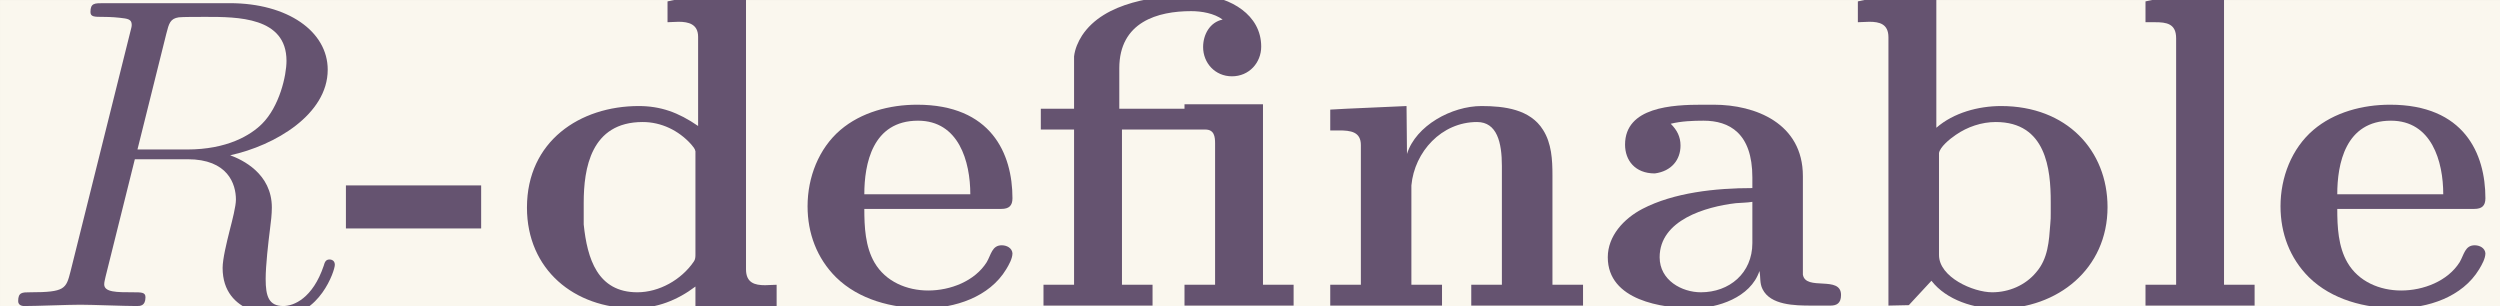 <?xml version='1.0' encoding='UTF-8'?>
<!-- This file was generated by dvisvgm 2.6.3 -->
<svg version='1.1' xmlns='http://www.w3.org/2000/svg' xmlns:xlink='http://www.w3.org/1999/xlink' width='91.658pt' height='11.221pt' viewBox='-23.723 17.085 91.658 11.221'>
<rect x="-23.723" y="17.085" width="91.658" height="11.221" fill="#333333" stroke="none"/>
<defs>
<path id='g0-28' d='M1.056 -4.433H0.309V-3.965H1.056V-0.478H0.369V-0.01H2.819V-0.478H2.132V-3.965H4.005C4.204 -3.965 4.224 -3.806 4.224 -3.656V-0.478H3.537V-0.01H5.988V-0.478H5.3V-4.533H3.537V-4.433H2.072V-5.34C2.072 -6.386 2.939 -6.625 3.686 -6.625C3.925 -6.625 4.204 -6.575 4.394 -6.436C4.105 -6.376 3.955 -6.097 3.955 -5.818C3.955 -5.46 4.224 -5.161 4.603 -5.161C4.991 -5.161 5.26 -5.469 5.26 -5.828C5.26 -6.555 4.553 -6.934 3.925 -6.984H3.786C2.909 -6.984 1.733 -6.834 1.235 -6.077C1.146 -5.938 1.076 -5.778 1.056 -5.609V-4.433Z'/>
<path id='g0-45' d='M0.13 -2.71V-1.743H3.168V-2.71H0.13Z'/>
<path id='g0-97' d='M1.733 -4.095C1.973 -4.154 2.232 -4.164 2.471 -4.164C3.049 -4.164 3.567 -3.885 3.567 -2.889V-2.65C2.74 -2.65 1.803 -2.55 1.096 -2.182C0.677 -1.963 0.319 -1.574 0.319 -1.096C0.319 -0.12 1.554 0.05 2.242 0.05C2.78 0.05 3.527 -0.189 3.726 -0.787C3.756 -0.648 3.726 -0.518 3.796 -0.379C3.975 -0.02 4.513 -0.01 4.902 -0.01H5.32C5.46 -0.01 5.559 -0.06 5.559 -0.249C5.559 -0.697 4.762 -0.329 4.702 -0.707V-2.919C4.702 -4.105 3.636 -4.523 2.7 -4.523H2.441C1.773 -4.523 0.707 -4.473 0.707 -3.626C0.707 -3.278 0.927 -2.979 1.375 -2.979C1.753 -3.029 1.953 -3.288 1.953 -3.606C1.953 -3.806 1.873 -3.955 1.733 -4.095ZM3.567 -2.341V-1.415C3.567 -0.737 3.049 -0.309 2.411 -0.309C1.983 -0.309 1.484 -0.578 1.484 -1.096C1.484 -1.933 2.521 -2.232 3.198 -2.311C3.318 -2.321 3.447 -2.321 3.567 -2.341Z'/>
<path id='g0-98' d='M0.369 -6.844V-6.376C0.458 -6.376 0.538 -6.386 0.628 -6.386C0.857 -6.386 1.056 -6.336 1.056 -6.037V-0.01L1.514 -0.02L2.022 -0.568C2.361 -0.13 2.989 0.06 3.517 0.06C4.862 0.06 5.978 -0.837 5.978 -2.222C5.978 -3.497 5.061 -4.493 3.587 -4.493C3.078 -4.493 2.521 -4.344 2.132 -4.005V-6.924H0.747L0.369 -6.844ZM4.692 -1.843C4.663 -1.455 4.643 -1.066 4.374 -0.757C4.134 -0.468 3.766 -0.309 3.387 -0.309C2.959 -0.309 2.192 -0.648 2.192 -1.146V-3.437C2.212 -3.567 2.421 -3.746 2.57 -3.846C2.829 -4.025 3.148 -4.134 3.467 -4.134C4.603 -4.134 4.702 -3.068 4.702 -2.341V-2.092C4.702 -2.012 4.702 -1.923 4.692 -1.843Z'/>
<path id='g0-100' d='M3.537 -6.844V-6.376C3.616 -6.376 3.696 -6.386 3.786 -6.386C4.005 -6.386 4.224 -6.336 4.224 -6.047V-4.045C3.776 -4.354 3.377 -4.493 2.889 -4.493C1.574 -4.493 0.379 -3.706 0.379 -2.212C0.379 -0.817 1.445 0.05 2.78 0.05C3.298 0.05 3.756 -0.13 4.164 -0.438V0.05H5.988V-0.478C5.898 -0.478 5.818 -0.468 5.729 -0.468C5.499 -0.468 5.3 -0.518 5.3 -0.827V-6.924H3.915L3.537 -6.844ZM1.654 -1.833V-2.321C1.654 -3.088 1.813 -4.134 2.979 -4.134C3.397 -4.134 3.786 -3.945 4.065 -3.636C4.105 -3.587 4.154 -3.537 4.164 -3.477V-1.166C4.164 -1.106 4.164 -1.046 4.125 -0.996C3.846 -0.588 3.347 -0.309 2.859 -0.309C1.963 -0.309 1.733 -1.066 1.654 -1.833Z'/>
<path id='g0-101' d='M1.594 -2.182H4.672C4.842 -2.182 4.922 -2.252 4.922 -2.421C4.922 -3.427 4.443 -4.523 2.78 -4.523C2.162 -4.523 1.524 -4.354 1.056 -3.955C0.568 -3.537 0.319 -2.889 0.319 -2.242C0.319 -1.634 0.528 -1.076 0.956 -0.648C1.474 -0.139 2.222 0.05 2.929 0.05C3.626 0.05 4.403 -0.199 4.782 -0.827C4.842 -0.927 4.922 -1.066 4.922 -1.186C4.912 -1.305 4.792 -1.365 4.682 -1.365C4.463 -1.365 4.443 -1.156 4.344 -0.986C4.075 -0.558 3.527 -0.349 3.029 -0.349C2.55 -0.349 2.072 -0.548 1.823 -0.976C1.614 -1.335 1.594 -1.783 1.594 -2.182ZM1.594 -2.511C1.594 -3.188 1.773 -4.164 2.8 -4.164C3.716 -4.164 3.975 -3.248 3.975 -2.511H1.594Z'/>
<path id='g0-108' d='M0.468 -6.844V-6.376H0.687C0.936 -6.376 1.156 -6.346 1.156 -6.017V-0.478H0.468V-0.01H2.919V-0.478H2.232V-6.924H0.847L0.468 -6.844Z'/>
<path id='g0-110' d='M0.448 -4.413V-3.945H0.648C0.907 -3.945 1.136 -3.915 1.136 -3.616V-0.478H0.448V-0.01H2.959V-0.478H2.271V-2.71C2.341 -3.467 2.949 -4.134 3.746 -4.134C4.194 -4.134 4.304 -3.676 4.304 -3.148V-0.478H3.616V-0.01H6.127V-0.478H5.44V-2.939C5.44 -3.288 5.42 -3.656 5.23 -3.955C4.941 -4.423 4.354 -4.493 3.846 -4.493C3.178 -4.493 2.371 -4.055 2.172 -3.417L2.162 -4.493L0.817 -4.433L0.448 -4.413Z'/>
<path id='g1-82' d='M3.736 -6.117C3.796 -6.356 3.826 -6.456 4.015 -6.486C4.105 -6.496 4.423 -6.496 4.623 -6.496C5.33 -6.496 6.436 -6.496 6.436 -5.509C6.436 -5.171 6.276 -4.483 5.888 -4.095C5.629 -3.836 5.101 -3.517 4.204 -3.517H3.088L3.736 -6.117ZM5.171 -3.387C6.177 -3.606 7.362 -4.304 7.362 -5.31C7.362 -6.167 6.466 -6.804 5.161 -6.804H2.321C2.122 -6.804 2.032 -6.804 2.032 -6.605C2.032 -6.496 2.122 -6.496 2.311 -6.496C2.331 -6.496 2.521 -6.496 2.69 -6.476C2.869 -6.456 2.959 -6.446 2.959 -6.316C2.959 -6.276 2.949 -6.247 2.919 -6.127L1.584 -0.777C1.484 -0.389 1.465 -0.309 0.677 -0.309C0.498 -0.309 0.408 -0.309 0.408 -0.11C0.408 0 0.528 0 0.548 0C0.827 0 1.524 -0.03 1.803 -0.03S2.79 0 3.068 0C3.148 0 3.268 0 3.268 -0.199C3.268 -0.309 3.178 -0.309 2.989 -0.309C2.62 -0.309 2.341 -0.309 2.341 -0.488C2.341 -0.548 2.361 -0.598 2.371 -0.658L3.029 -3.298H4.214C5.121 -3.298 5.3 -2.74 5.3 -2.391C5.3 -2.242 5.22 -1.933 5.161 -1.704C5.091 -1.425 5.001 -1.056 5.001 -0.857C5.001 0.219 6.197 0.219 6.326 0.219C7.173 0.219 7.522 -0.787 7.522 -0.927C7.522 -1.046 7.412 -1.046 7.402 -1.046C7.313 -1.046 7.293 -0.976 7.273 -0.907C7.024 -0.169 6.595 0 6.366 0C6.037 0 5.968 -0.219 5.968 -0.608C5.968 -0.917 6.027 -1.425 6.067 -1.743C6.087 -1.883 6.107 -2.072 6.107 -2.212C6.107 -2.979 5.44 -3.288 5.171 -3.387Z'/>
</defs>
<g id='page1' transform='matrix(1.632 0 0 1.632 0 0)'>
<rect x='-14.536' y='10.469' width='56.163' height='6.875' fill='#faf7ee'/>
<g fill='#655370'>
<use x='-14.536' y='17.344' xlink:href='#g1-82'/>
<use x='-6.895' y='17.344' xlink:href='#g0-45'/>
<use x='-3.077' y='17.344' xlink:href='#g0-100'/>
<use x='3.287' y='17.344' xlink:href='#g0-101'/>
<use x='8.537' y='17.344' xlink:href='#g0-28'/>
<use x='14.9' y='17.344' xlink:href='#g0-110'/>
<use x='21.264' y='17.344' xlink:href='#g0-97'/>
<use x='26.832' y='17.344' xlink:href='#g0-98'/>
<use x='33.195' y='17.344' xlink:href='#g0-108'/>
<use x='36.377' y='17.344' xlink:href='#g0-101'/>
</g>
</g>
</svg>